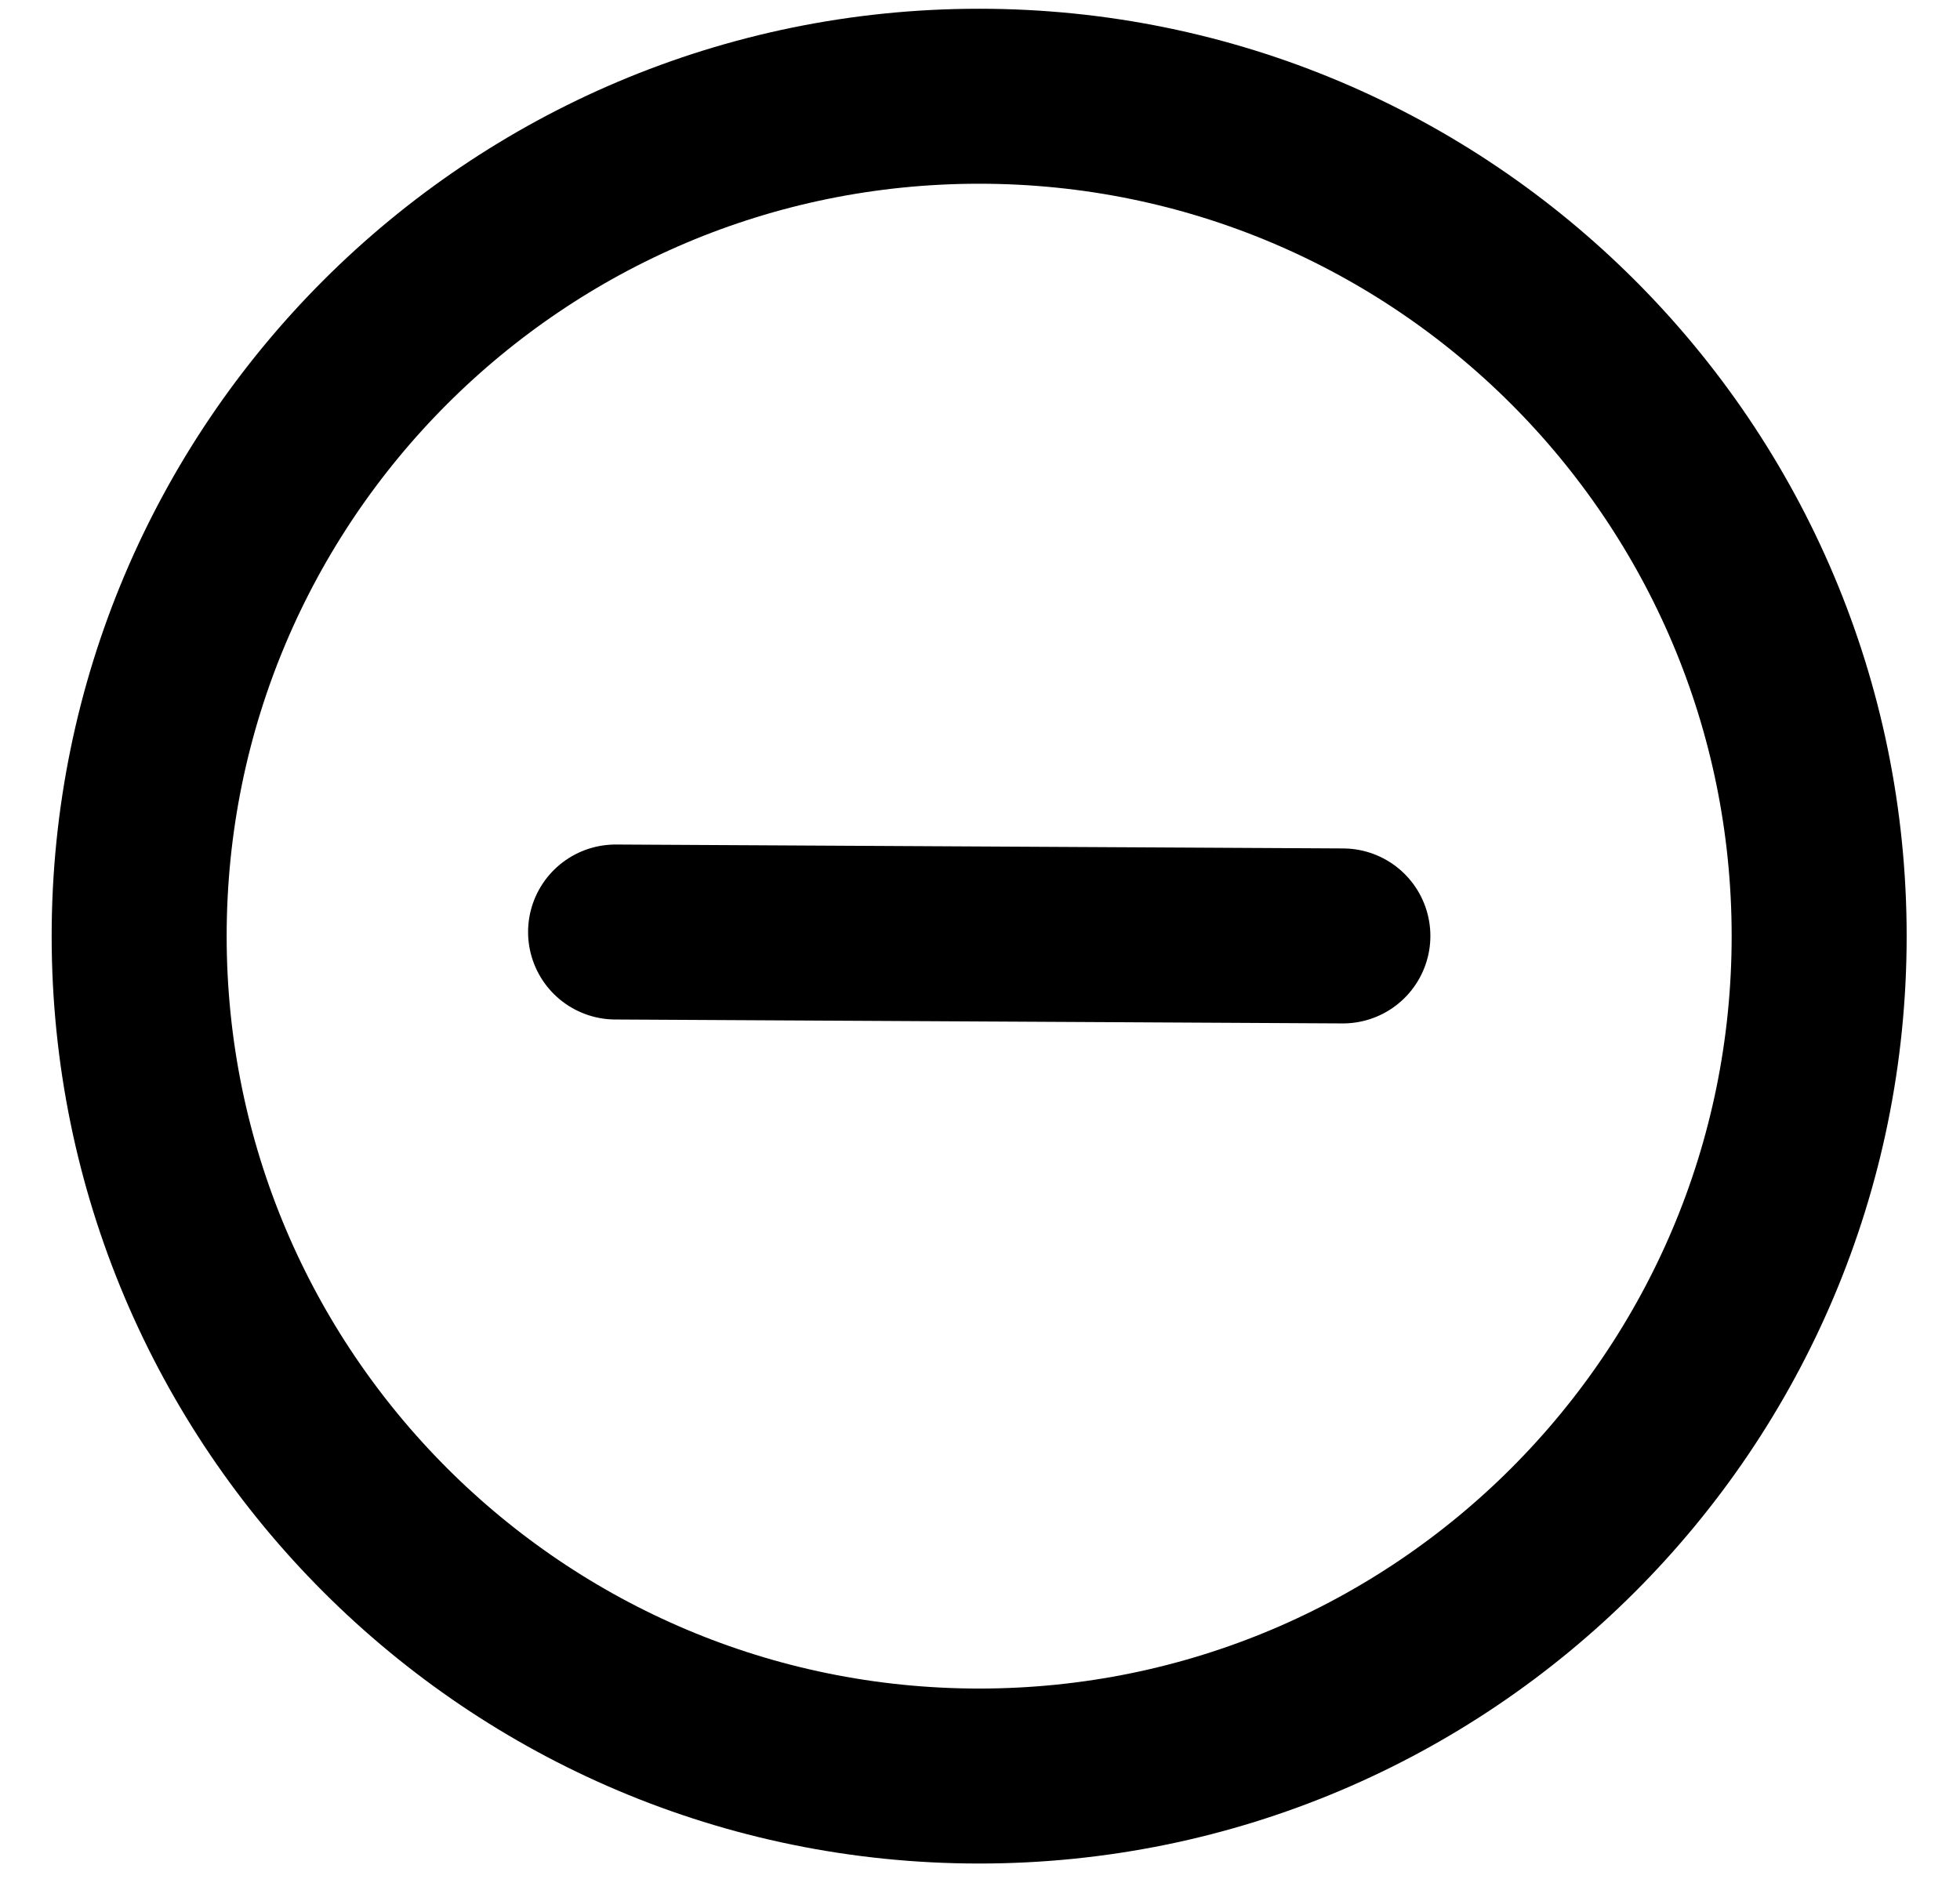 <svg width="28" height="27" viewBox="0 0 28 27" fill="none" xmlns="http://www.w3.org/2000/svg">
<path d="M13.988 1.375C20.616 1.375 25.988 6.748 25.988 13.375C25.988 20.002 20.616 25.375 13.988 25.375C7.361 25.375 1.988 20.002 1.988 13.375C1.988 6.748 7.361 1.375 13.988 1.375Z" stroke="black" stroke-width="2.5" stroke-linecap="round" stroke-linejoin="round"/>
<path d="M8.794 13.316L19.184 13.372" stroke="black" stroke-width="2.5" stroke-linecap="round" stroke-linejoin="round"/>
</svg>
